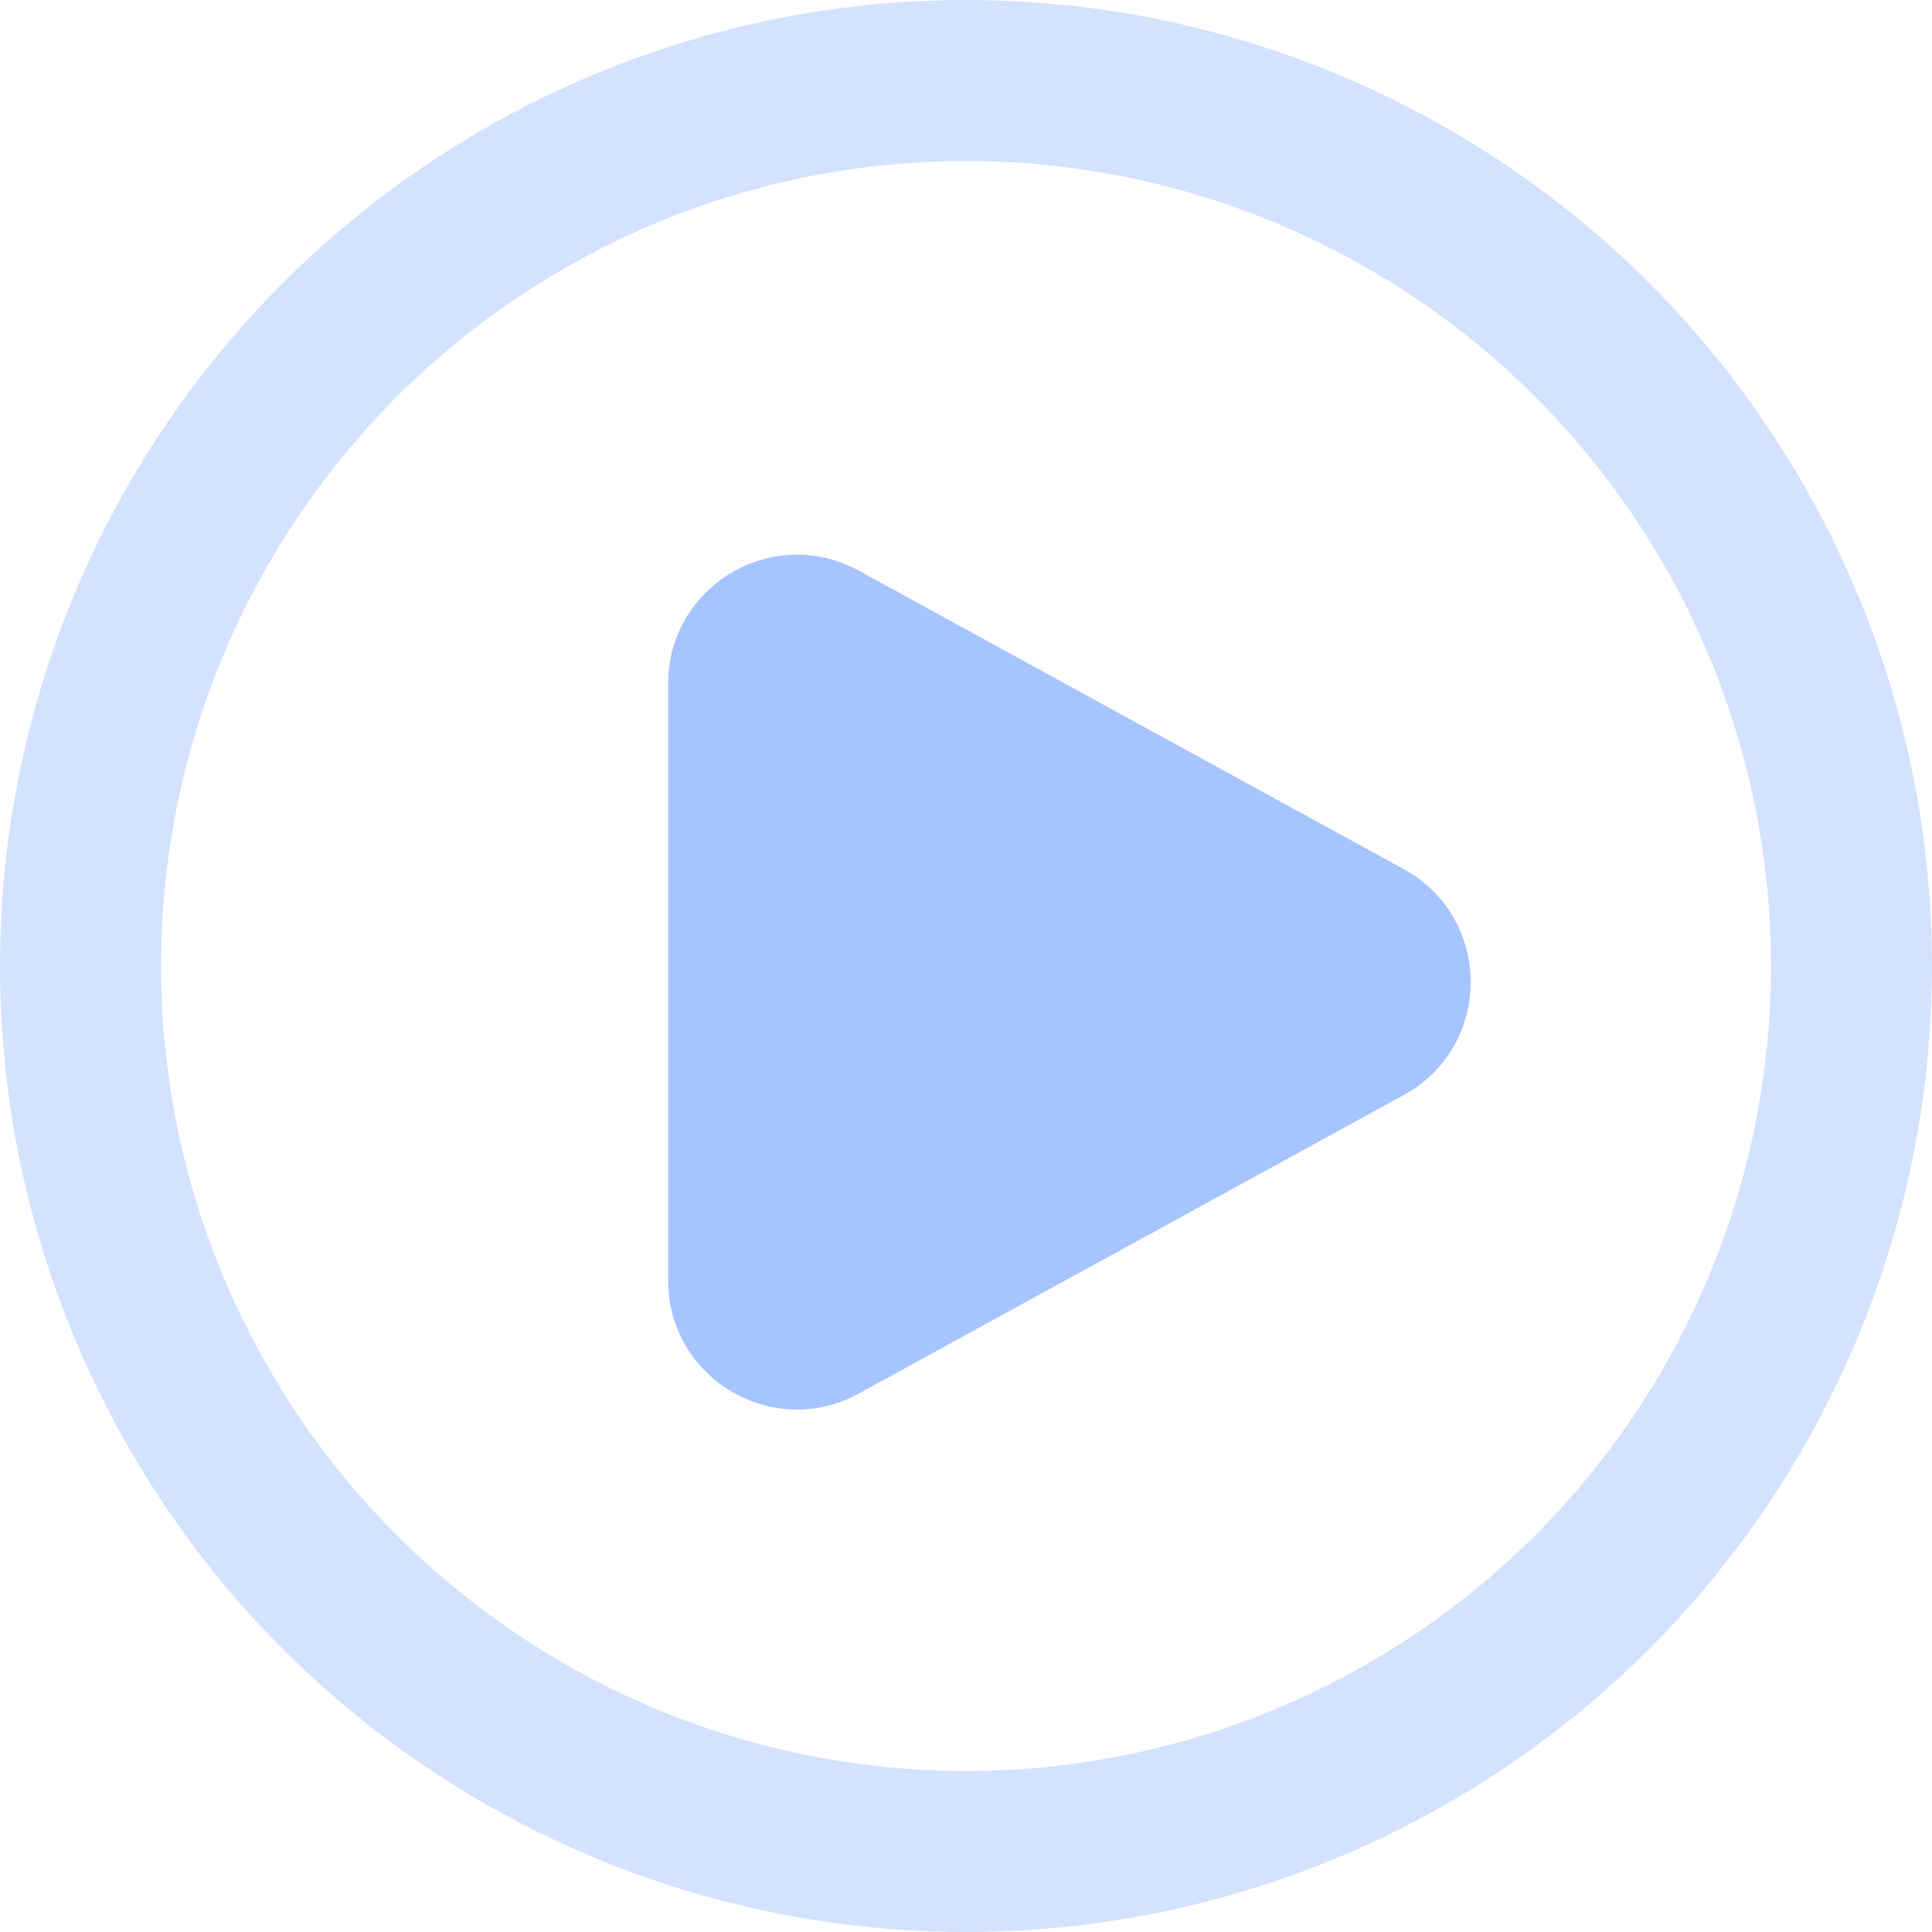 <svg width="60" height="60" viewBox="0 0 60 60" fill="none" xmlns="http://www.w3.org/2000/svg">
<g opacity="0.5" clip-path="url(#clip0_4138_20471)">
<circle cx="30" cy="30" r="27.5" stroke="#A7C5FF" stroke-width="5"/>
<path d="M43.595 26.992C46.366 28.51 46.366 32.49 43.595 34.008L26.672 43.278C24.006 44.738 20.75 42.809 20.75 39.77L20.75 21.23C20.75 18.191 24.006 16.262 26.672 17.722L43.595 26.992Z" fill="#4E8AFF"/>
</g>
<defs>
<clipPath id="clip0_4138_20471">
<rect width="60" height="60" fill="white"/>
</clipPath>
</defs>
</svg>

